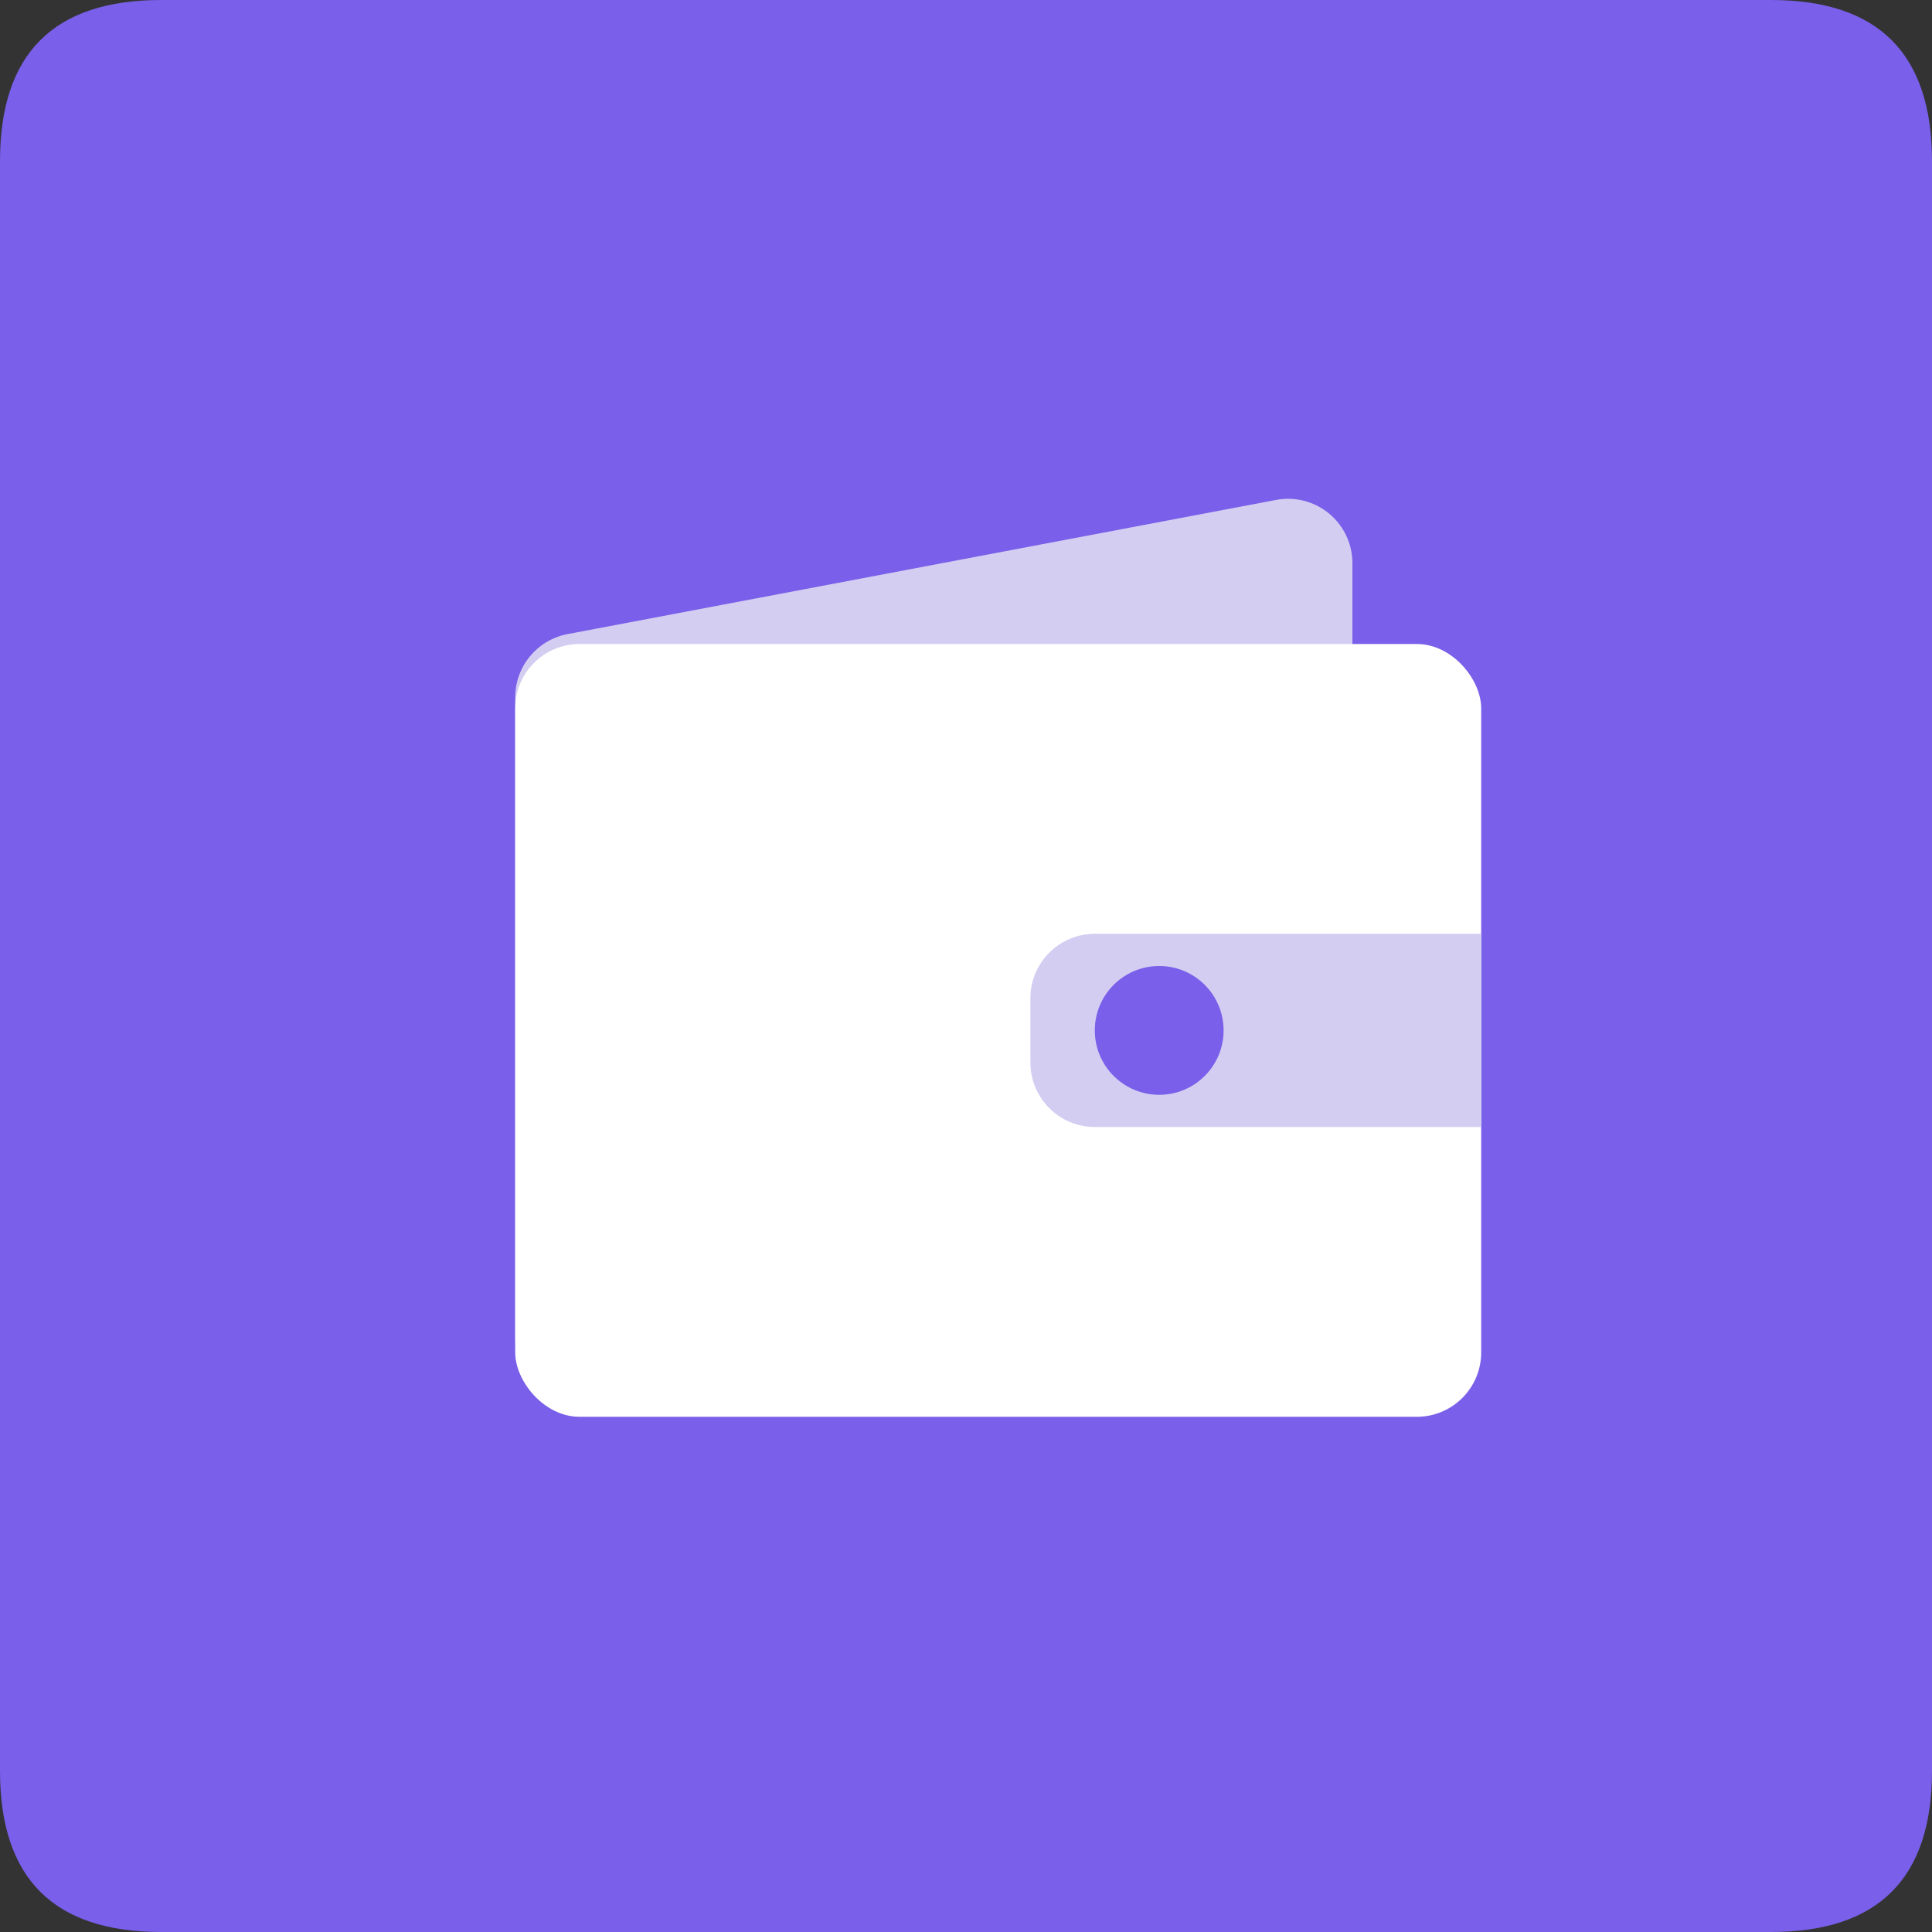 <?xml version="1.0" encoding="UTF-8"?>
<svg width="30px" height="30px" viewBox="0 0 30 30" version="1.1" xmlns="http://www.w3.org/2000/svg" xmlns:xlink="http://www.w3.org/1999/xlink">
    <rect x="0" y="0" width="30" height="30" fill="#333333" stroke="none"/>
    <title>出差备份 3</title>
    <g id="页面-1" stroke="none" stroke-width="1" fill="none" fill-rule="evenodd">
        <g id="1.2行业前景" transform="translate(-1360, -146)">
            <g id="出差备份-3" transform="translate(1360, 146)">
                <path d="M2.5,-2.13162821e-15 L27.5,-2.13162821e-15 C29.167,-2.13162821e-15 30,0.833 30,2.5 L30,27.5 C30,29.167 29.167,30 27.5,30 L2.5,30 C0.833,30 -2.13162821e-15,29.167 -2.13162821e-15,27.5 L-2.13162821e-15,2.5 C-2.13162821e-15,0.833 0.833,-2.13162821e-15 2.5,-2.13162821e-15 Z" id="路径" fill="#795FE9" fill-rule="nonzero"></path>
                <g id="编组" transform="translate(8, 7.538)">
                    <path d="M0.814,2.308 L11.814,0.225 C12.357,0.122 12.88,0.478 12.983,1.021 C12.994,1.082 13,1.145 13,1.207 L13,11.172 C13,11.652 12.658,12.065 12.186,12.154 L1.186,14.237 C0.643,14.34 0.12,13.984 0.017,13.441 C0.006,13.38 -6.58373793e-16,13.317 0,13.255 L0,3.29 C-5.020059e-17,2.81 0.342,2.397 0.814,2.308 Z" id="矩形" fill="#D4CDF2"></path>
                    <rect id="矩形" fill="#FFFFFF" x="0" y="2.462" width="15" height="12" rx="1"></rect>
                    <path d="M9,6.962 L15,6.962 L15,6.962 L15,9.962 L9,9.962 C8.448,9.962 8,9.514 8,8.962 L8,7.962 C8,7.41 8.448,6.962 9,6.962 Z" id="矩形" fill="#D4CDF2"></path>
                    <circle id="椭圆形" fill="#795FE9" cx="10" cy="8.462" r="1"></circle>
                </g>
            </g>
        </g>
    </g>
</svg>